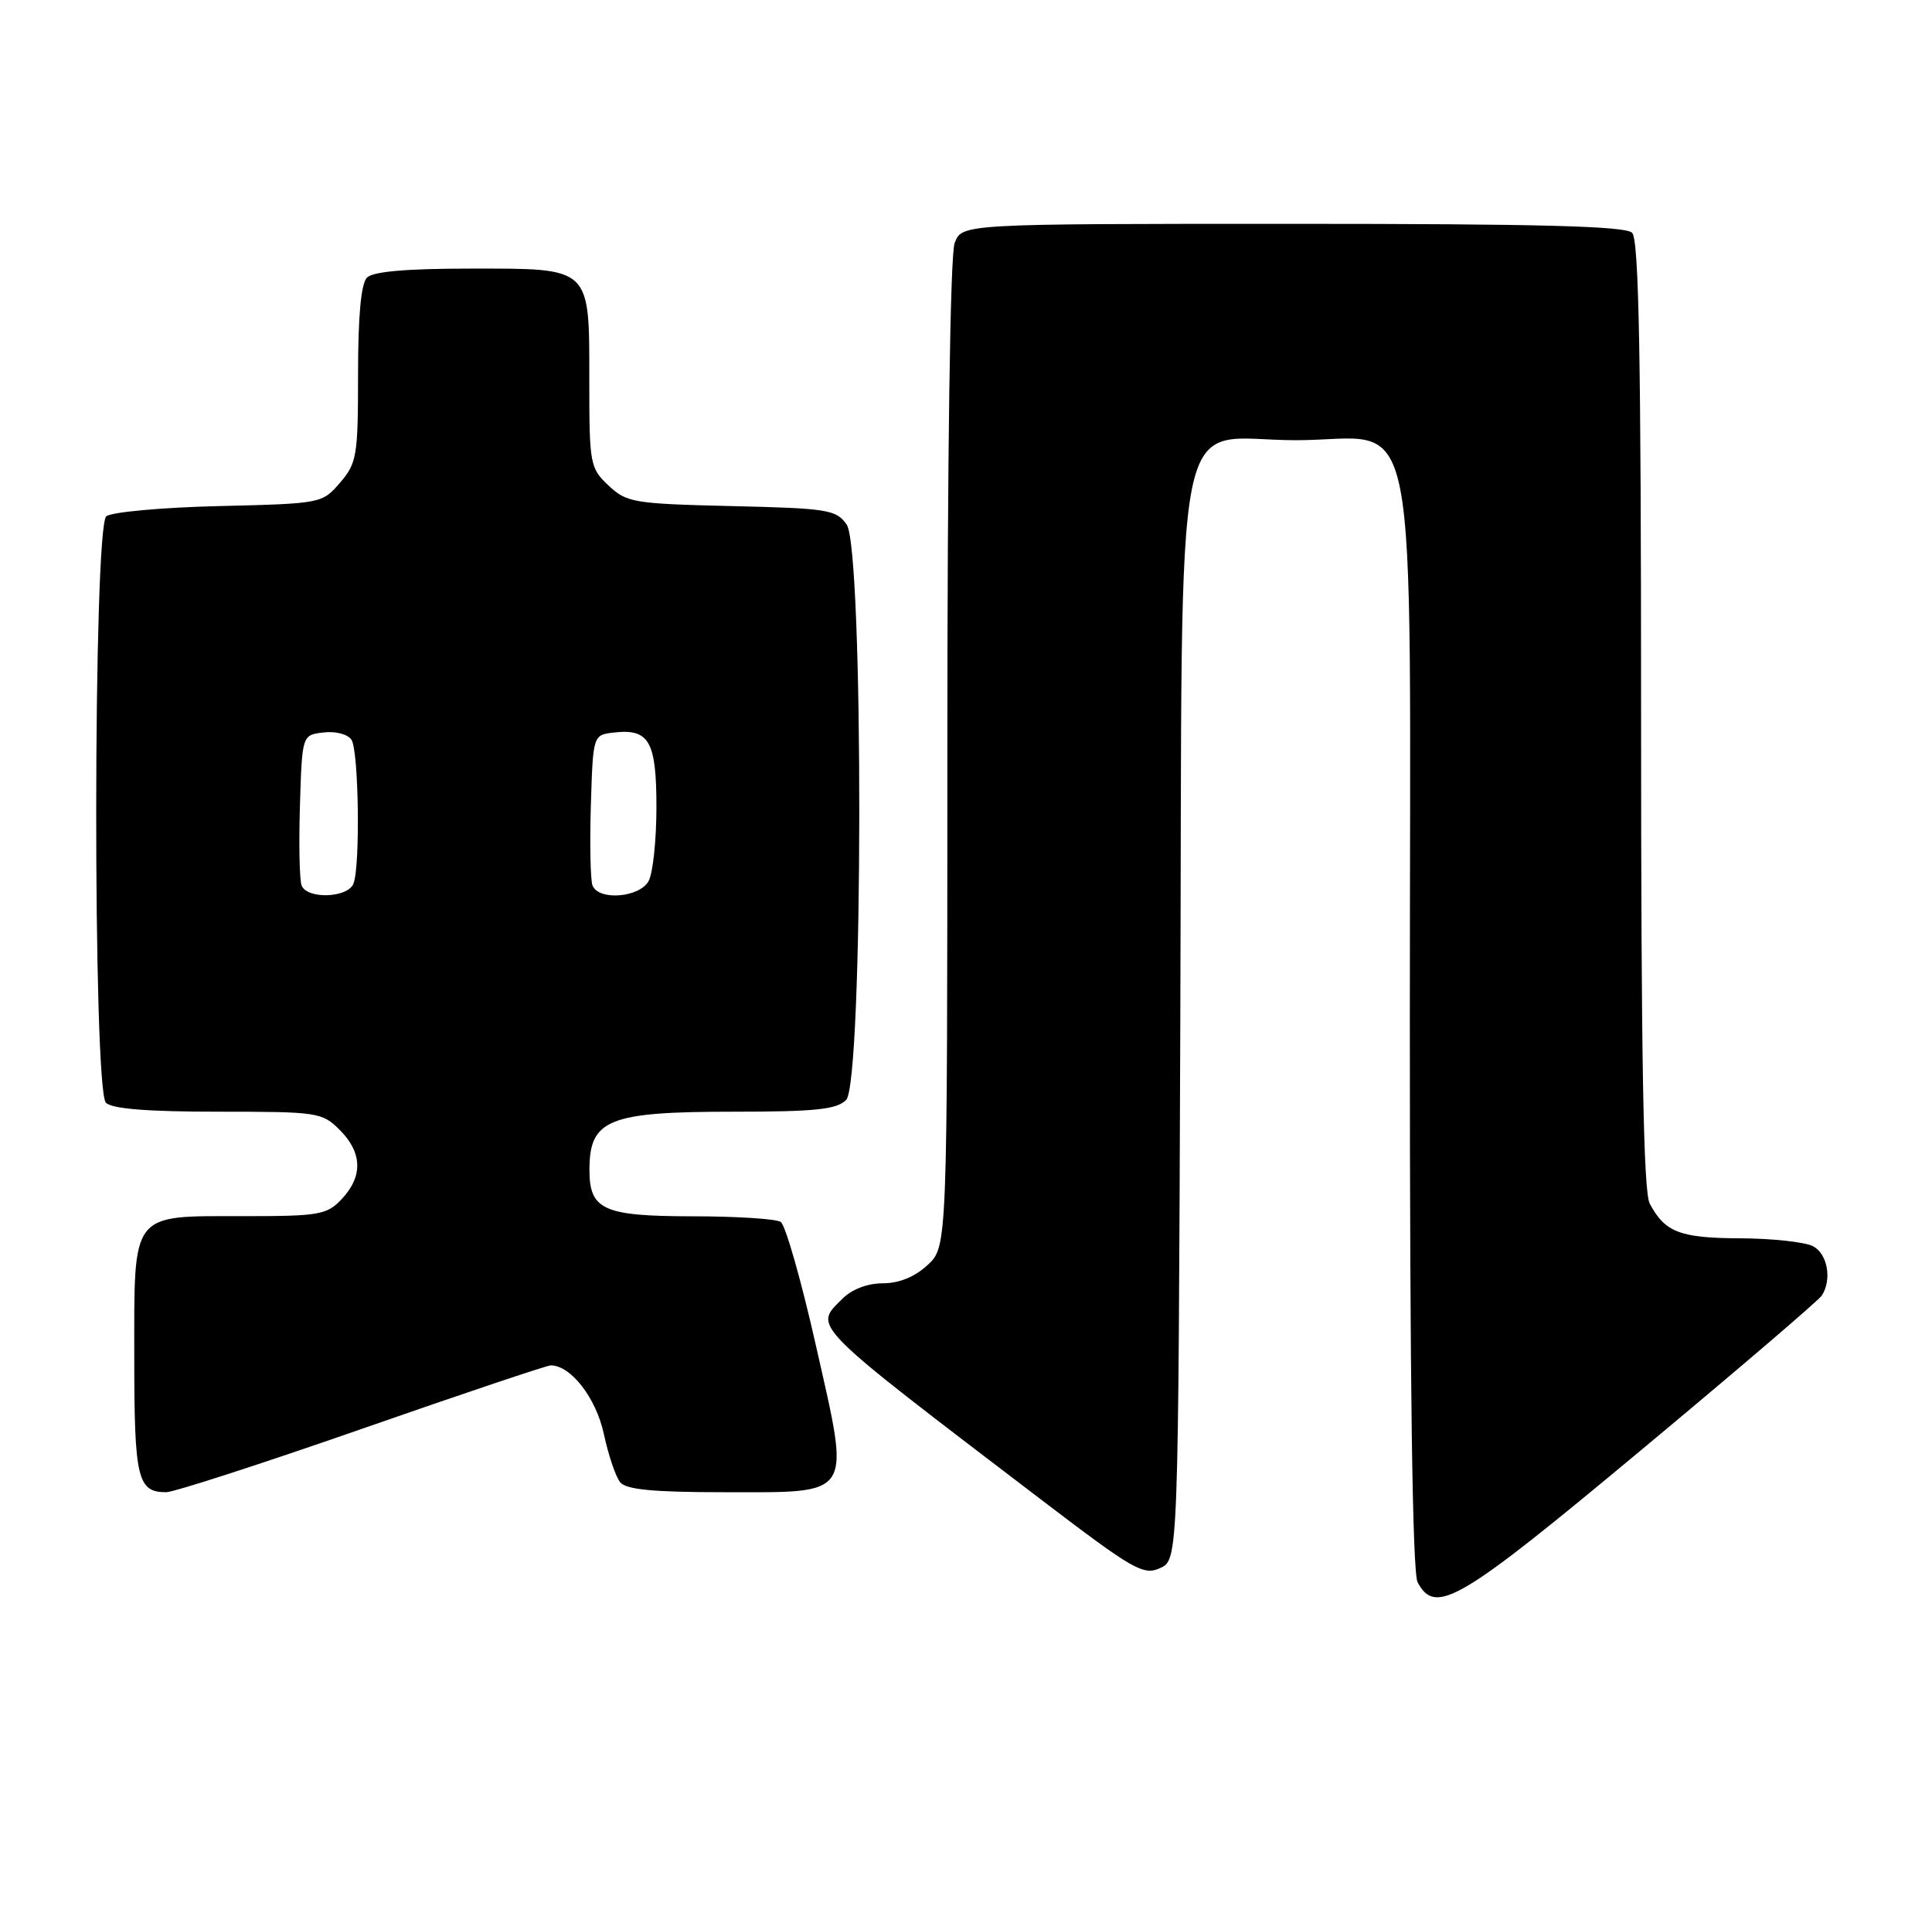 <?xml version="1.0" encoding="UTF-8" standalone="no"?>
<!DOCTYPE svg PUBLIC "-//W3C//DTD SVG 1.1//EN" "http://www.w3.org/Graphics/SVG/1.1/DTD/svg11.dtd" >
<svg xmlns="http://www.w3.org/2000/svg" xmlns:xlink="http://www.w3.org/1999/xlink" version="1.1" viewBox="0 0 259 256">
 <g >
 <path fill="currentColor"
d=" M 220.00 194.36 C 232.93 183.60 243.83 174.27 244.23 173.64 C 245.61 171.50 245.00 168.07 243.07 167.04 C 242.00 166.47 237.61 165.99 233.32 165.97 C 225.22 165.94 223.21 165.17 221.16 161.32 C 220.31 159.72 220.00 142.02 220.00 95.77 C 220.00 47.81 219.71 32.11 218.80 31.20 C 217.90 30.30 206.42 30.00 173.28 30.00 C 128.95 30.00 128.95 30.00 127.98 32.57 C 127.38 34.14 127.00 60.66 127.00 101.11 C 127.00 167.10 127.00 167.10 124.35 169.55 C 122.64 171.14 120.53 172.00 118.35 172.00 C 116.30 172.00 114.20 172.80 112.94 174.06 C 109.06 177.94 108.18 177.06 139.79 201.16 C 151.96 210.43 153.28 211.19 155.52 210.17 C 157.96 209.06 157.96 209.06 158.23 136.61 C 158.55 50.65 156.88 59.00 173.72 59.00 C 190.66 59.00 189.00 50.51 189.00 137.02 C 189.00 185.51 189.35 210.78 190.04 212.07 C 192.44 216.56 195.58 214.71 220.00 194.36 Z  M 48.53 191.50 C 61.95 186.82 73.33 183.00 73.83 183.00 C 76.53 183.00 79.91 187.37 80.95 192.19 C 81.56 195.04 82.55 197.96 83.15 198.68 C 83.95 199.65 87.66 200.00 96.97 200.00 C 114.60 200.00 114.02 200.91 109.40 180.43 C 107.43 171.67 105.29 164.17 104.66 163.77 C 104.02 163.36 98.69 163.02 92.82 163.02 C 80.82 163.00 78.99 162.16 79.02 156.68 C 79.05 150.02 81.63 149.00 98.36 149.00 C 109.30 149.00 112.16 148.70 113.43 147.43 C 115.74 145.12 115.80 73.59 113.50 70.30 C 112.10 68.31 110.98 68.13 98.07 67.83 C 84.94 67.52 84.01 67.36 81.58 65.08 C 79.10 62.74 79.00 62.22 79.00 51.15 C 79.00 35.63 79.39 36.00 63.05 36.00 C 54.54 36.00 50.01 36.39 49.20 37.20 C 48.40 38.00 48.00 42.34 48.00 50.14 C 48.00 61.11 47.84 62.07 45.59 64.69 C 43.19 67.48 43.09 67.50 29.34 67.83 C 21.73 68.01 14.94 68.63 14.25 69.20 C 12.48 70.68 12.43 146.03 14.20 147.80 C 15.02 148.62 19.81 149.00 29.25 149.00 C 42.61 149.00 43.18 149.08 45.55 151.45 C 48.58 154.49 48.67 157.65 45.83 160.69 C 43.81 162.83 42.86 163.00 32.65 163.00 C 17.41 163.00 18.00 162.24 18.00 181.95 C 18.00 198.18 18.43 200.00 22.27 200.00 C 23.29 200.00 35.11 196.18 48.53 191.50 Z  M 40.43 118.67 C 40.15 117.95 40.05 113.11 40.21 107.92 C 40.50 98.50 40.50 98.50 43.39 98.17 C 45.03 97.98 46.65 98.41 47.13 99.17 C 48.09 100.69 48.31 116.04 47.39 118.42 C 46.65 120.36 41.15 120.56 40.43 118.67 Z  M 79.43 118.67 C 79.15 117.95 79.05 113.11 79.21 107.92 C 79.50 98.50 79.50 98.50 82.31 98.18 C 87.03 97.64 88.00 99.35 88.00 108.19 C 88.00 112.56 87.53 117.00 86.96 118.07 C 85.76 120.31 80.23 120.76 79.43 118.67 Z "/>
</g>
</svg>